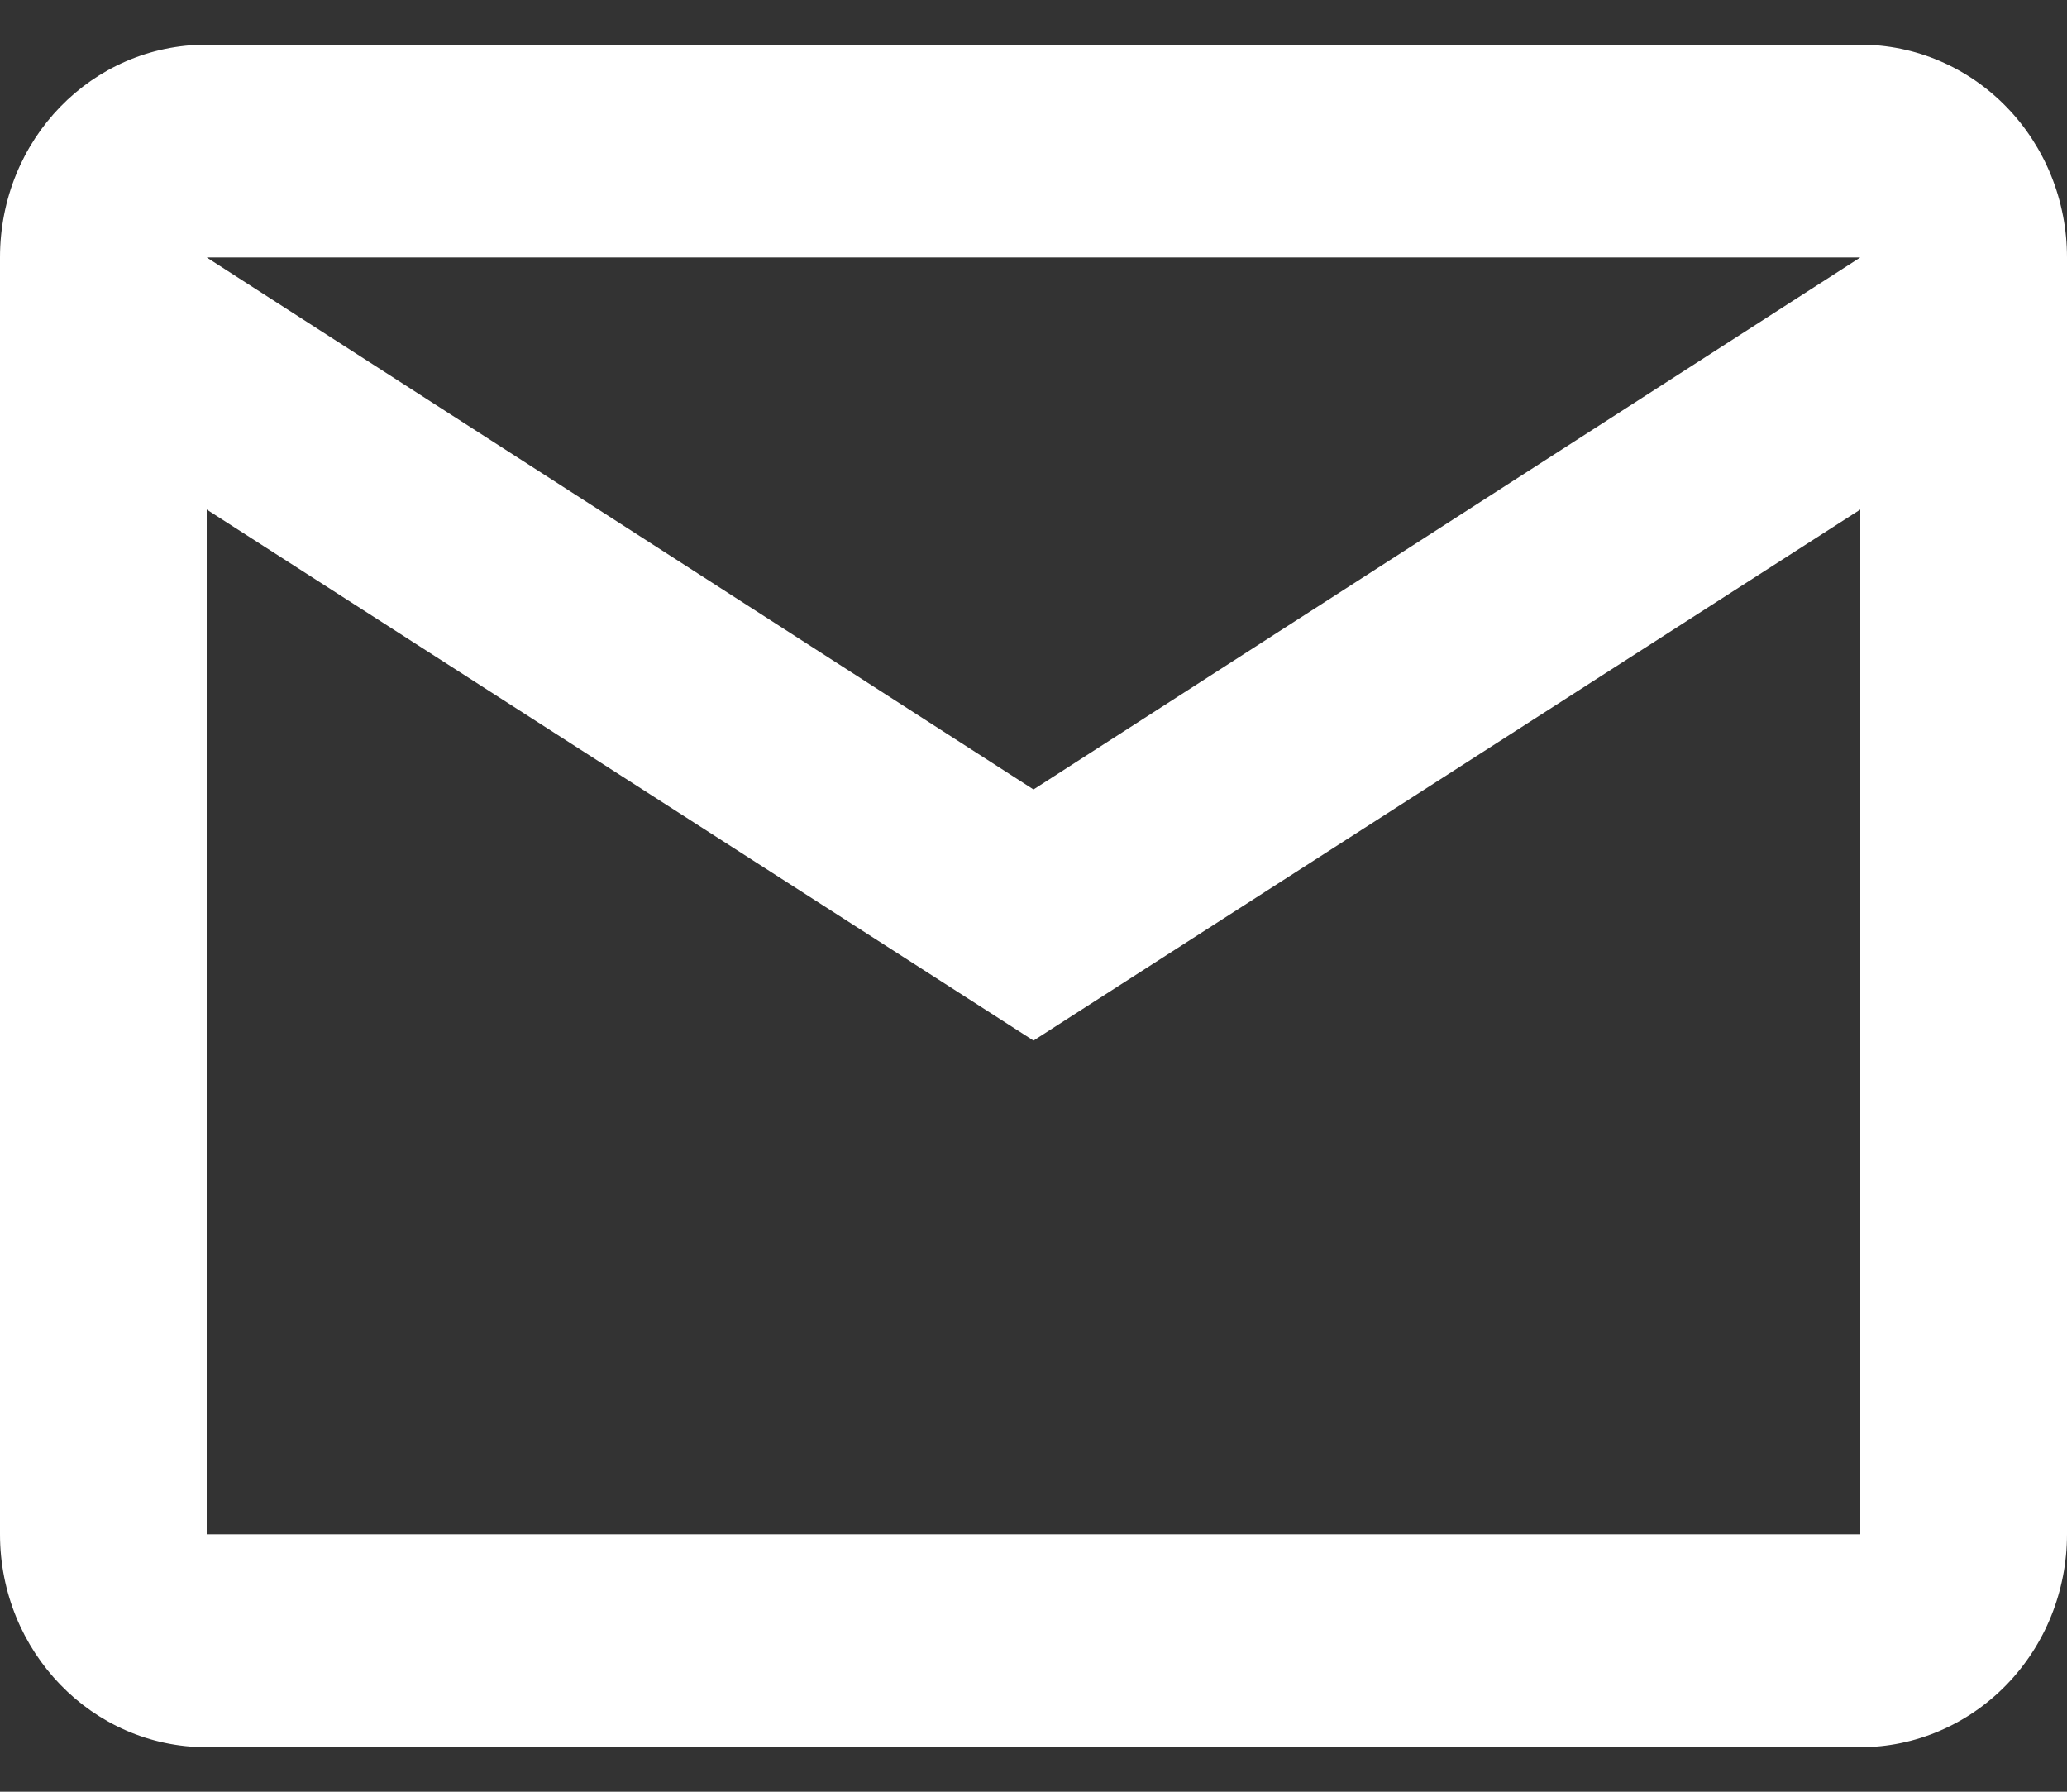<svg width="15" height="13" viewBox="0 0 15 13" fill="none" xmlns="http://www.w3.org/2000/svg">
<rect x="0" y="0" width="15" height="13" fill="#333333" stroke="none"/>
<path d="M1.5 0.324H13.5C13.898 0.324 14.279 0.486 14.561 0.776C14.842 1.065 15 1.458 15 1.868V11.132C15 11.542 14.842 11.935 14.561 12.224C14.279 12.514 13.898 12.677 13.5 12.677H1.5C0.667 12.677 0 11.982 0 11.132V1.868C0 1.011 0.667 0.324 1.5 0.324ZM7.5 5.728L13.5 1.868H1.5L7.5 5.728ZM1.5 11.132H13.5V3.697L7.5 7.55L1.5 3.697V11.132Z" fill="white"/>
</svg>
